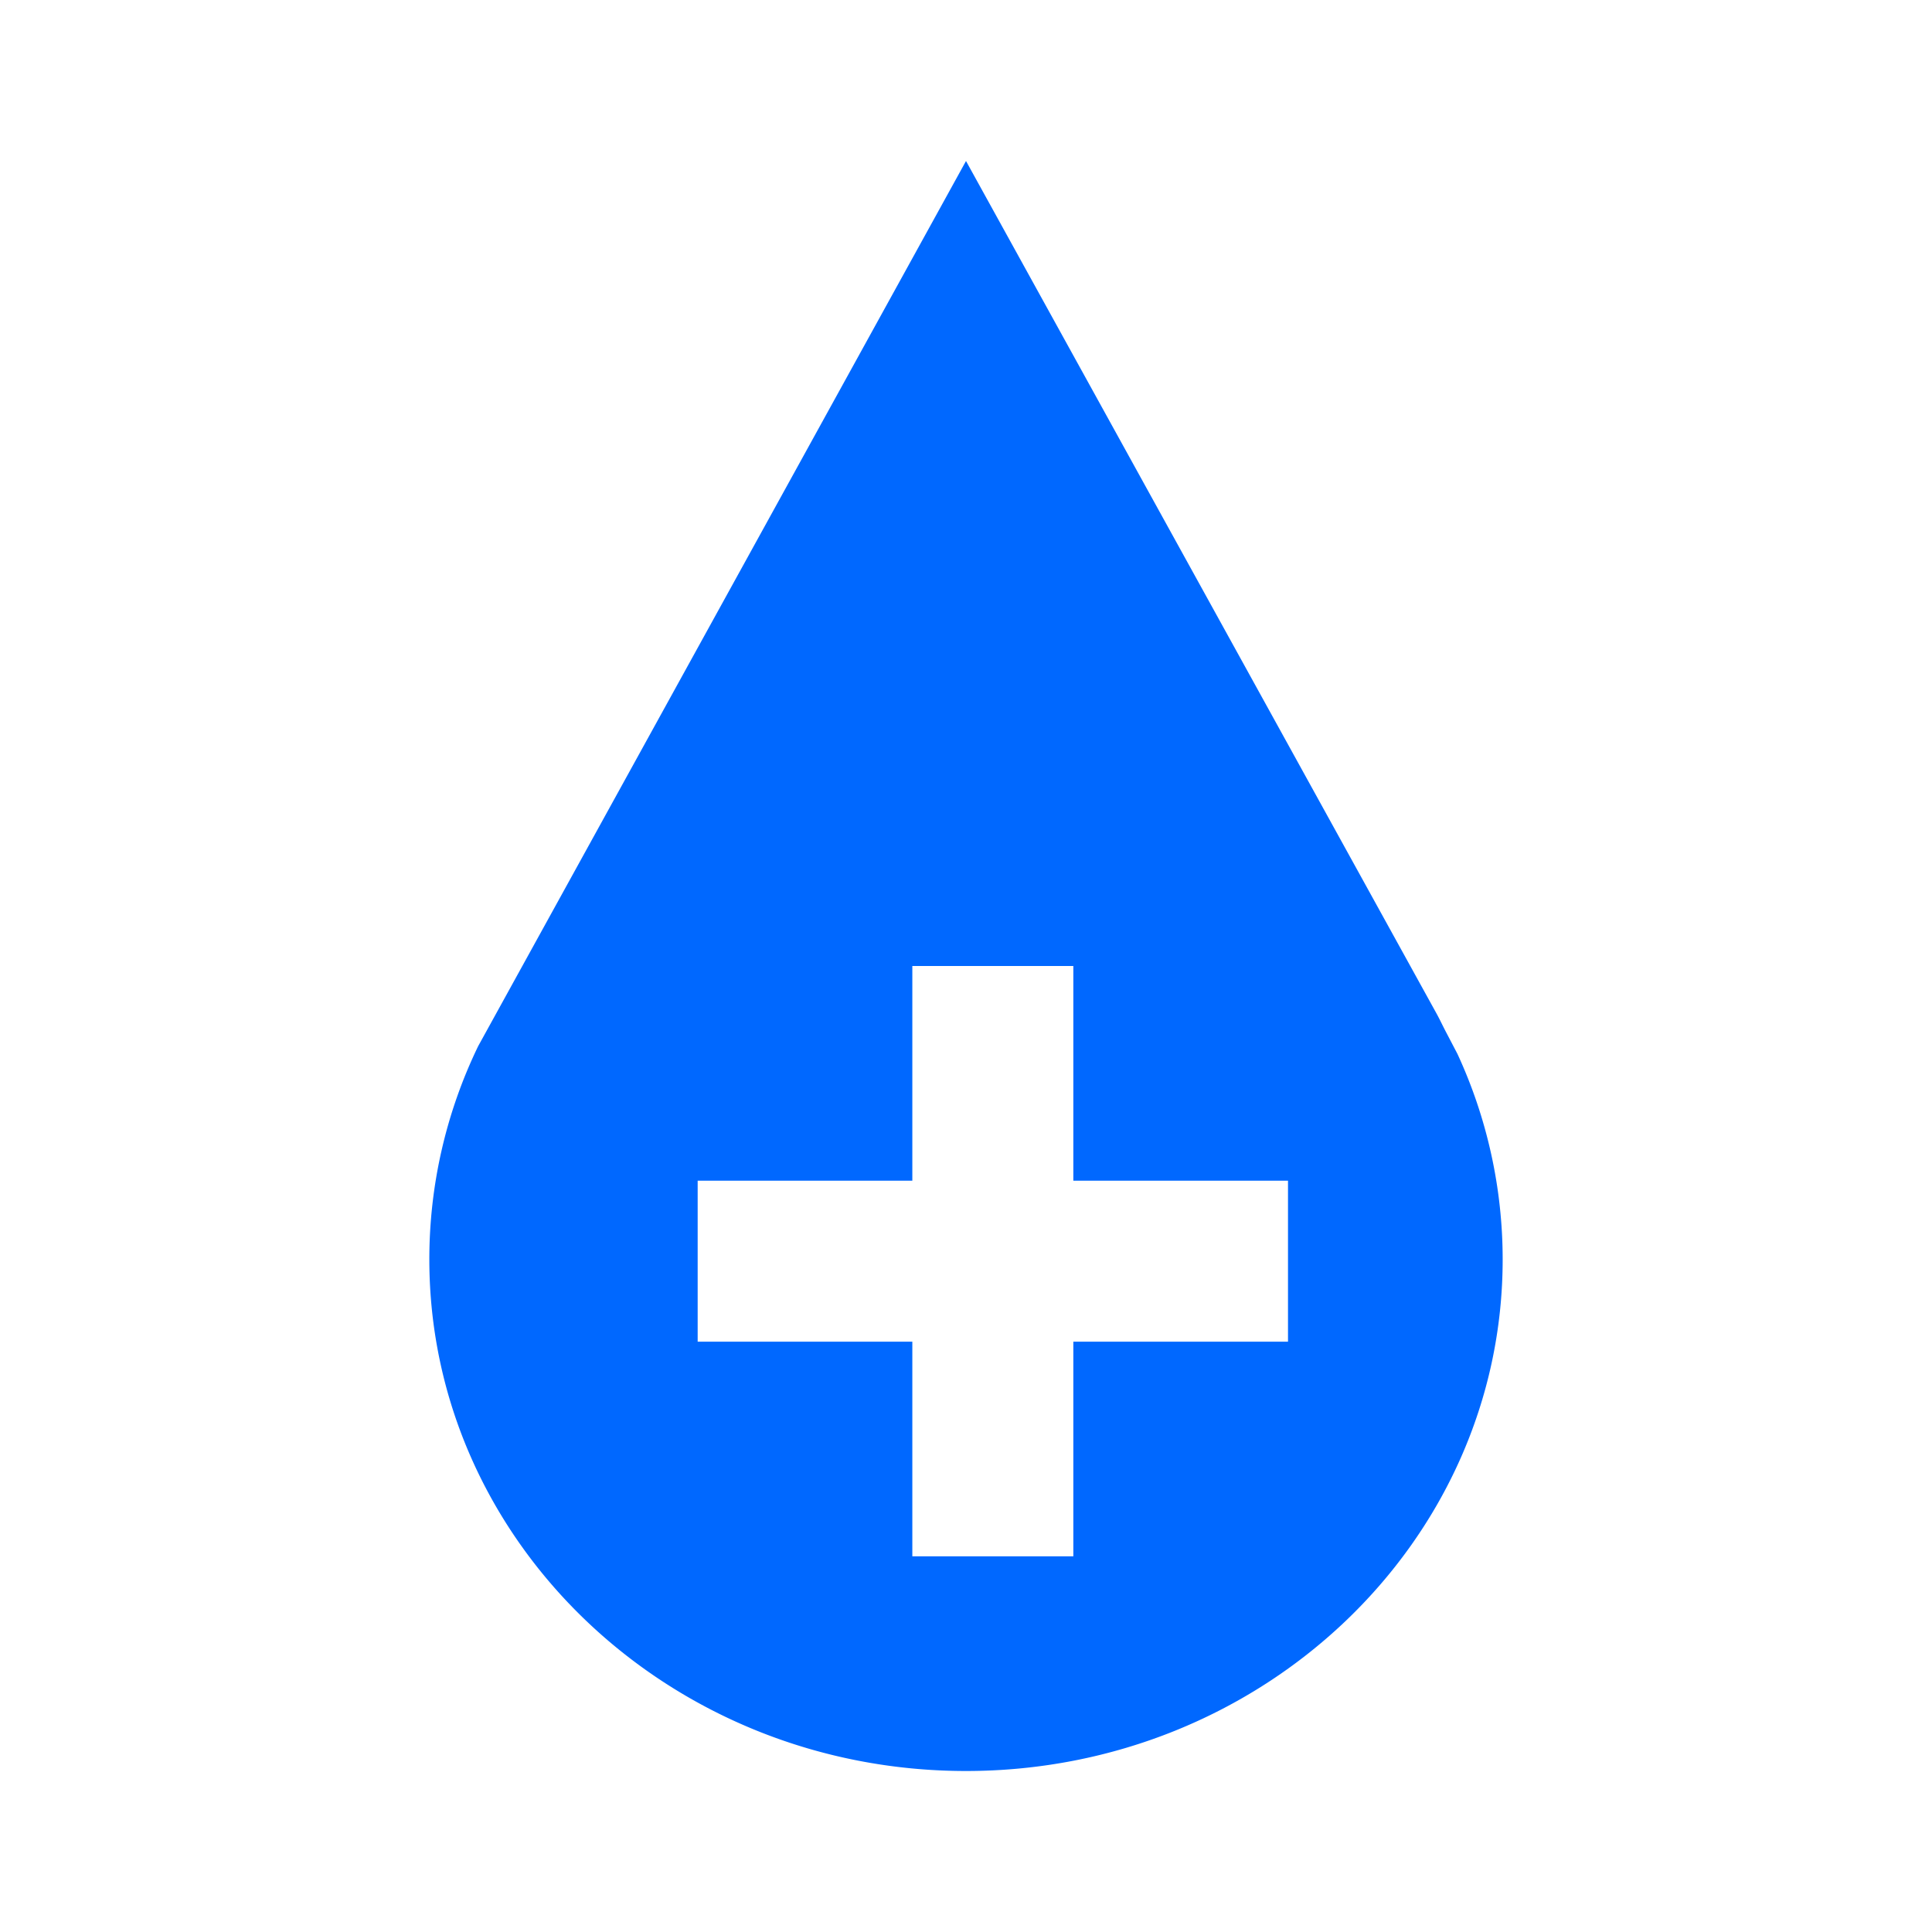 <svg xmlns="http://www.w3.org/2000/svg" viewBox="0 0 108 108">
  <title>humidity_high</title>
  <g id="Layer_2" data-name="Layer 2">
    <g id="Icons">
      <g>
        <circle cx="54" cy="54" r="54" style="fill: #fff;opacity: 0"/>
        <path d="M81.47,58.91h0l-.68-1.3c-.16-.31-.31-.63-.48-.94L54,9,26.73,58.48h0A27.35,27.35,0,0,0,24,70.4C24,86.19,37.43,99,54,99S84,86.19,84,70.4A27.38,27.38,0,0,0,81.47,58.91ZM72,75H60V87H51V75H39V66H51V54h9V66H72Z" style="fill: #0068ff"/>
      </g>
    </g>
  </g>
</svg>
